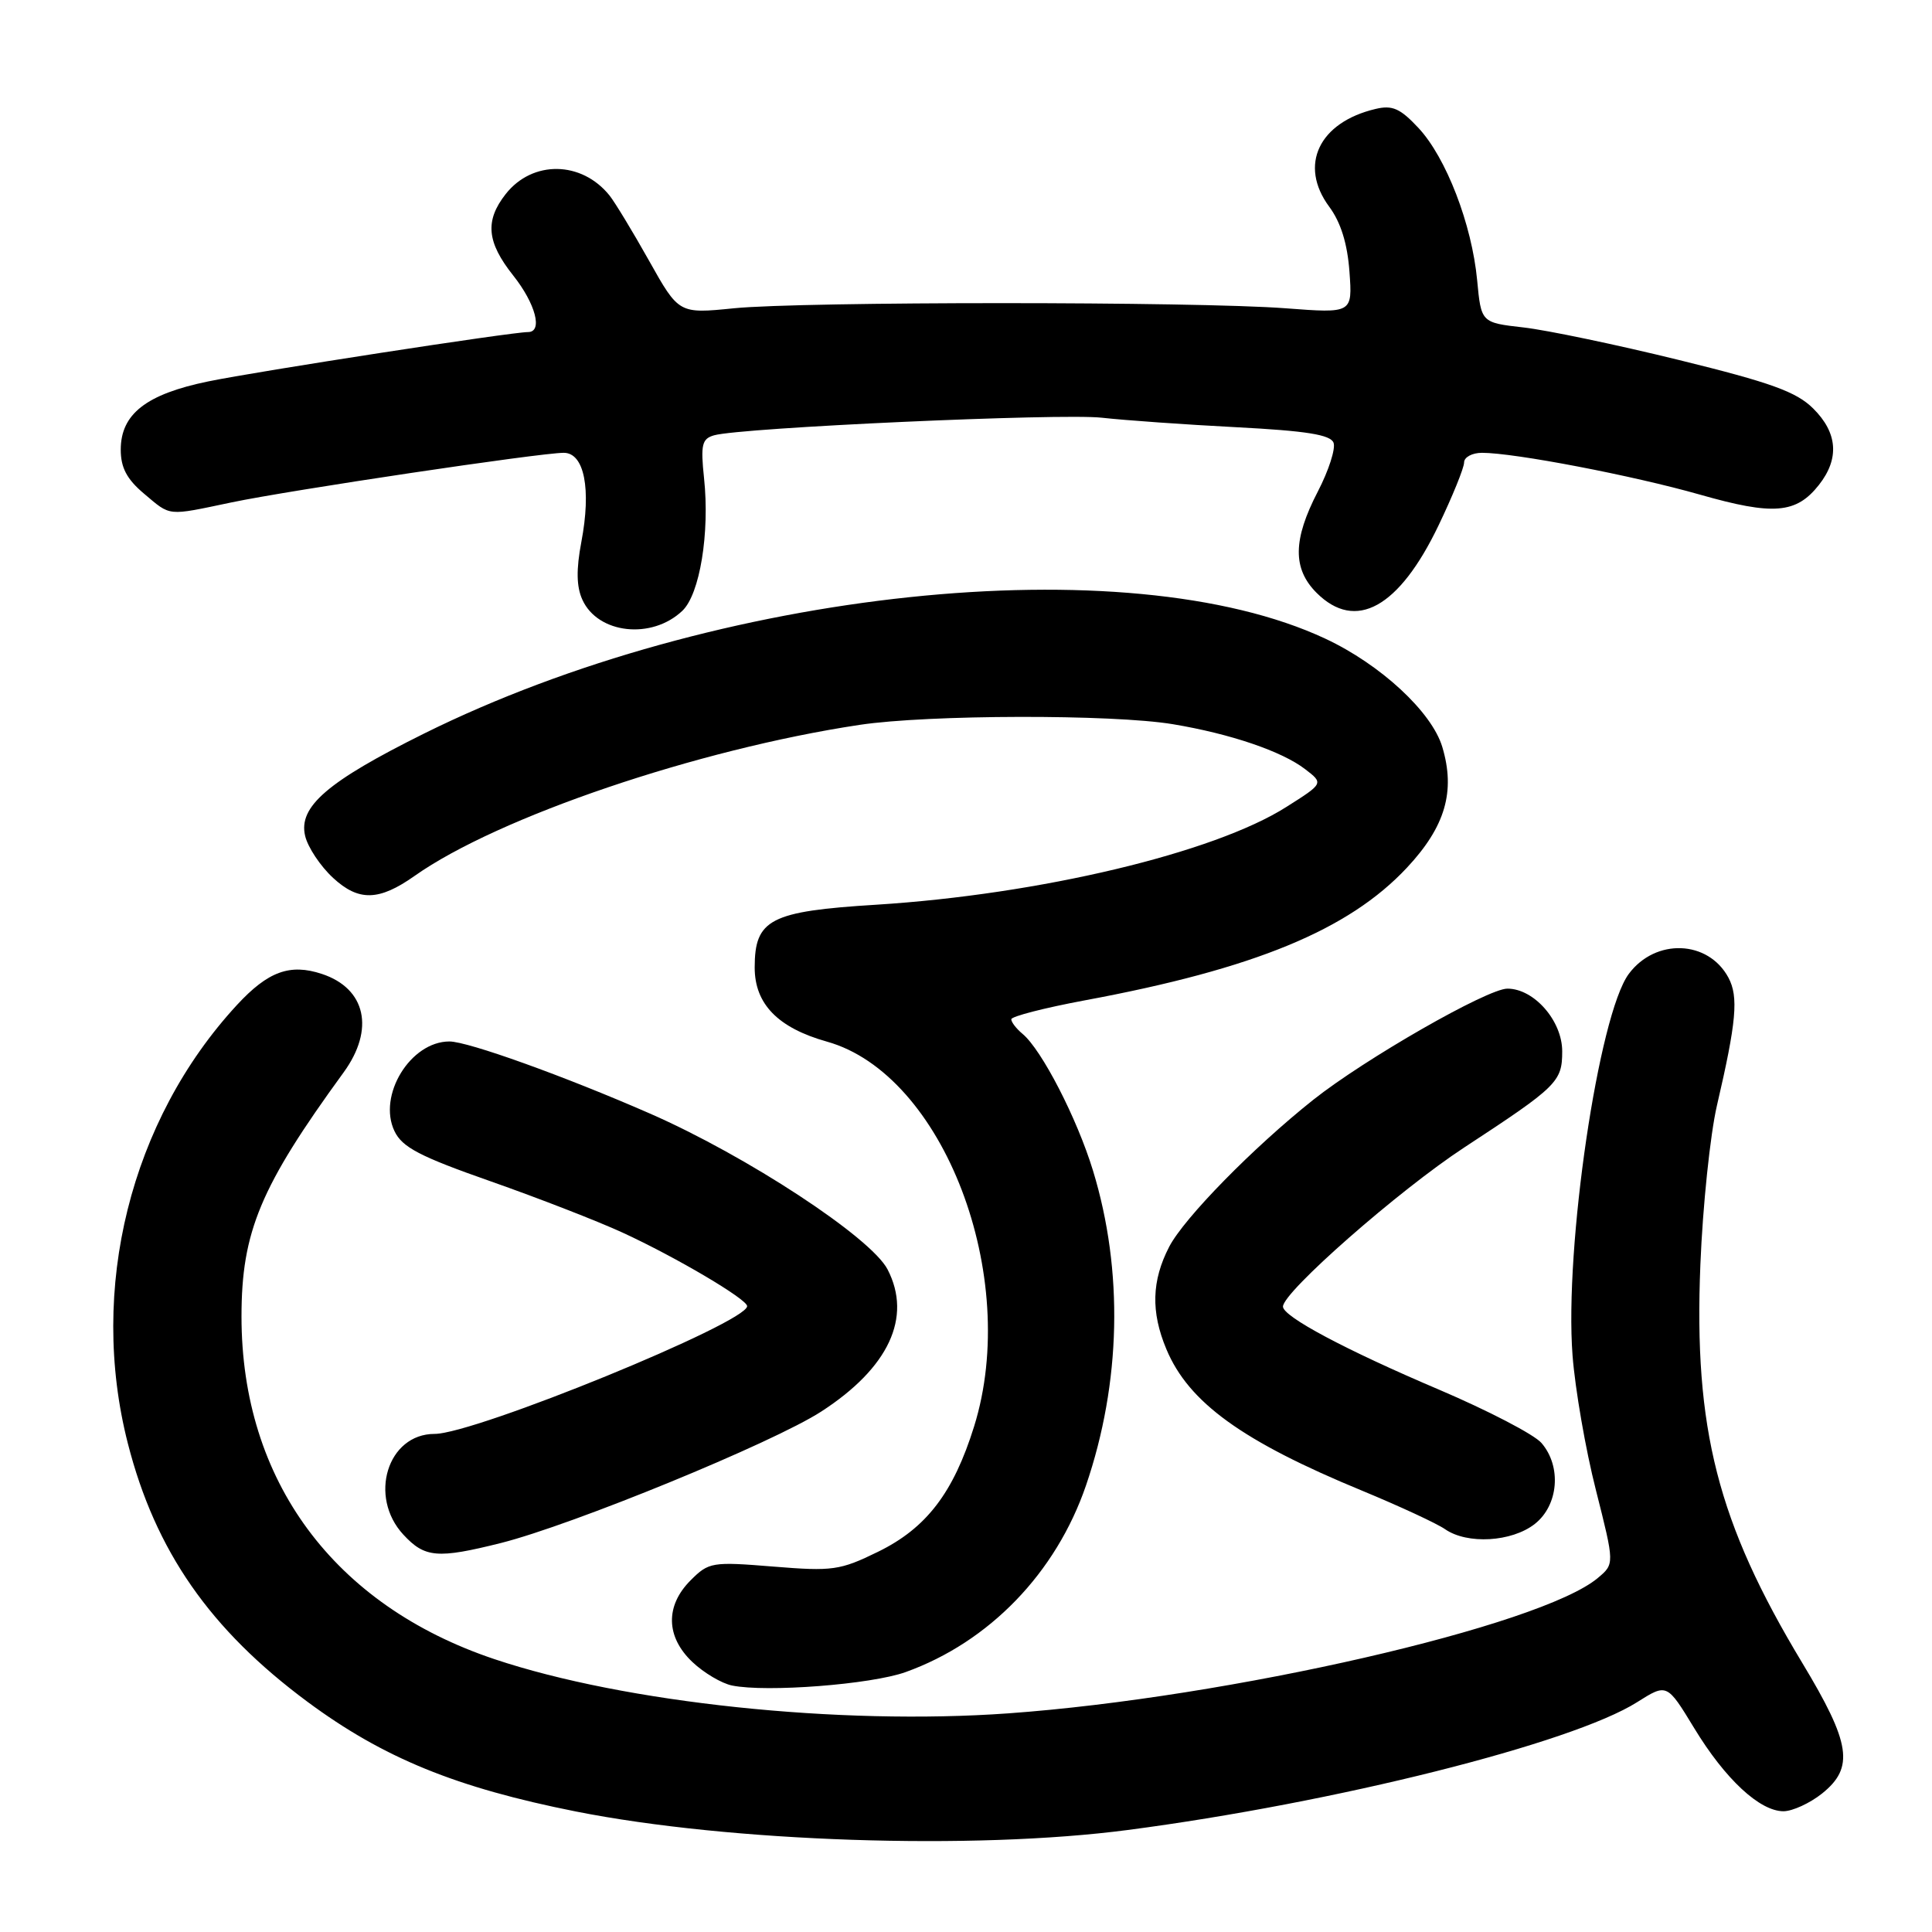 <?xml version="1.0" encoding="UTF-8" standalone="no"?>
<!DOCTYPE svg PUBLIC "-//W3C//DTD SVG 1.1//EN" "http://www.w3.org/Graphics/SVG/1.1/DTD/svg11.dtd" >
<svg xmlns="http://www.w3.org/2000/svg" xmlns:xlink="http://www.w3.org/1999/xlink" version="1.1" viewBox="0 0 256 256">
 <g >
 <path fill="currentColor"
d=" M 149.46 242.48 C 176.86 238.89 208.28 231.01 216.92 225.55 C 220.88 223.05 220.88 223.05 224.48 228.97 C 228.59 235.74 233.17 240.00 236.33 240.00 C 237.52 239.99 239.81 238.94 241.42 237.66 C 245.73 234.21 245.25 231.02 238.80 220.33 C 227.59 201.73 224.42 189.34 225.31 167.55 C 225.62 159.82 226.61 150.35 227.50 146.50 C 230.09 135.38 230.38 132.09 229.03 129.55 C 226.35 124.55 219.36 124.29 215.82 129.05 C 211.83 134.44 207.28 165.27 208.37 179.60 C 208.71 184.05 210.10 192.09 211.47 197.46 C 213.94 207.23 213.94 207.23 211.72 209.09 C 204.14 215.45 162.84 224.93 133.58 227.03 C 111.20 228.63 82.80 225.64 65.53 219.85 C 44.21 212.71 32.00 196.18 32.00 174.45 C 32.00 163.22 34.49 157.26 45.53 142.10 C 49.68 136.40 48.49 130.98 42.65 129.05 C 38.42 127.65 35.51 128.72 31.41 133.15 C 17.27 148.46 11.71 170.80 16.94 191.26 C 20.58 205.51 27.83 215.93 40.76 225.51 C 50.80 232.94 60.42 236.87 76.30 240.03 C 96.72 244.08 128.99 245.17 149.46 242.48 Z  M 120.00 221.56 C 131.08 217.58 139.93 208.42 143.90 196.83 C 148.55 183.23 148.88 168.38 144.83 155.12 C 142.71 148.18 138.03 139.10 135.49 136.99 C 134.67 136.31 134.00 135.44 134.00 135.06 C 134.00 134.68 138.39 133.55 143.75 132.55 C 166.20 128.38 178.70 123.23 186.42 114.98 C 191.51 109.54 192.88 104.87 191.11 98.97 C 189.72 94.33 182.93 88.05 175.62 84.63 C 149.33 72.32 94.73 78.08 56.17 97.21 C 43.39 103.56 39.52 106.89 40.43 110.75 C 40.78 112.26 42.45 114.77 44.14 116.33 C 47.53 119.46 50.22 119.39 54.94 116.06 C 65.98 108.26 92.46 99.28 113.89 96.05 C 122.99 94.68 147.40 94.63 155.41 95.96 C 163.04 97.23 169.86 99.55 172.94 101.92 C 175.39 103.80 175.39 103.80 170.44 106.93 C 160.85 113.02 137.74 118.52 116.10 119.88 C 102.05 120.75 100.00 121.81 100.00 128.20 C 100.00 133.04 103.09 136.20 109.57 138.02 C 125.01 142.34 135.26 169.13 129.08 188.99 C 126.34 197.80 122.75 202.49 116.34 205.62 C 111.31 208.08 110.33 208.22 102.47 207.58 C 94.34 206.92 93.92 206.99 91.51 209.40 C 88.13 212.78 88.22 216.89 91.75 220.23 C 93.26 221.66 95.62 223.06 97.00 223.34 C 101.56 224.27 115.43 223.20 120.00 221.56 Z  M 66.36 204.46 C 75.88 202.06 102.41 191.18 108.80 187.05 C 117.76 181.26 120.89 174.56 117.61 168.21 C 115.42 163.97 98.93 153.16 86.14 147.56 C 74.76 142.58 62.01 138.00 59.55 138.00 C 54.39 138.00 50.01 145.15 52.27 149.88 C 53.29 152.02 55.62 153.24 65.01 156.53 C 71.33 158.75 79.20 161.81 82.50 163.33 C 89.58 166.59 99.00 172.15 99.00 173.07 C 99.00 175.26 62.93 190.00 57.58 190.00 C 51.35 190.00 48.78 198.31 53.45 203.35 C 56.29 206.42 57.97 206.56 66.36 204.46 Z  M 203.37 201.93 C 206.52 199.45 206.94 194.31 204.25 191.20 C 203.29 190.08 197.18 186.91 190.69 184.14 C 178.27 178.86 170.00 174.45 170.00 173.13 C 170.00 171.20 185.36 157.72 194.00 152.06 C 206.38 143.95 207.00 143.34 207.00 139.30 C 207.00 135.26 203.27 131.00 199.74 131.00 C 197.09 131.00 180.84 140.31 174.00 145.74 C 166.04 152.07 156.90 161.39 154.92 165.21 C 152.60 169.70 152.48 173.83 154.55 178.77 C 157.50 185.84 164.61 190.98 180.50 197.53 C 185.45 199.58 190.39 201.87 191.47 202.62 C 194.41 204.67 200.31 204.33 203.37 201.93 Z  M 90.42 80.93 C 92.73 78.73 94.06 70.62 93.29 63.36 C 92.82 58.92 93.01 58.14 94.62 57.68 C 98.22 56.66 140.54 54.74 146.00 55.35 C 149.03 55.69 157.05 56.26 163.83 56.61 C 173.09 57.09 176.29 57.60 176.70 58.66 C 177.00 59.44 176.06 62.35 174.62 65.13 C 171.31 71.51 171.26 75.35 174.45 78.55 C 179.63 83.72 185.38 80.54 190.62 69.61 C 192.48 65.73 194.00 61.98 194.00 61.28 C 194.00 60.58 195.07 60.00 196.37 60.00 C 200.68 60.00 216.36 63.01 225.25 65.54 C 234.99 68.32 238.01 68.07 241.02 64.25 C 243.76 60.77 243.50 57.34 240.25 54.12 C 238.02 51.91 234.64 50.69 222.50 47.71 C 214.25 45.68 204.97 43.74 201.88 43.39 C 196.26 42.75 196.26 42.75 195.73 37.13 C 195.03 29.73 191.62 20.87 187.94 16.94 C 185.53 14.36 184.49 13.90 182.25 14.44 C 174.75 16.22 172.07 21.89 176.12 27.38 C 177.66 29.45 178.54 32.28 178.81 36.00 C 179.21 41.52 179.21 41.52 170.35 40.85 C 158.43 39.94 106.31 39.94 97.23 40.85 C 89.95 41.58 89.95 41.58 86.00 34.54 C 83.83 30.67 81.47 26.79 80.77 25.91 C 77.07 21.30 70.56 21.20 67.01 25.71 C 64.23 29.25 64.49 32.08 68.00 36.50 C 70.97 40.24 71.96 44.00 69.97 44.00 C 67.76 44.00 34.13 49.19 27.59 50.54 C 19.37 52.23 16.00 54.86 16.00 59.59 C 16.00 61.97 16.81 63.50 19.08 65.41 C 22.69 68.45 22.04 68.38 30.68 66.57 C 38.46 64.94 71.57 60.00 74.70 60.00 C 77.42 60.00 78.37 64.78 77.03 71.82 C 76.34 75.47 76.38 77.74 77.17 79.47 C 79.23 84.00 86.37 84.78 90.42 80.93 Z "/>
</g>
</svg>